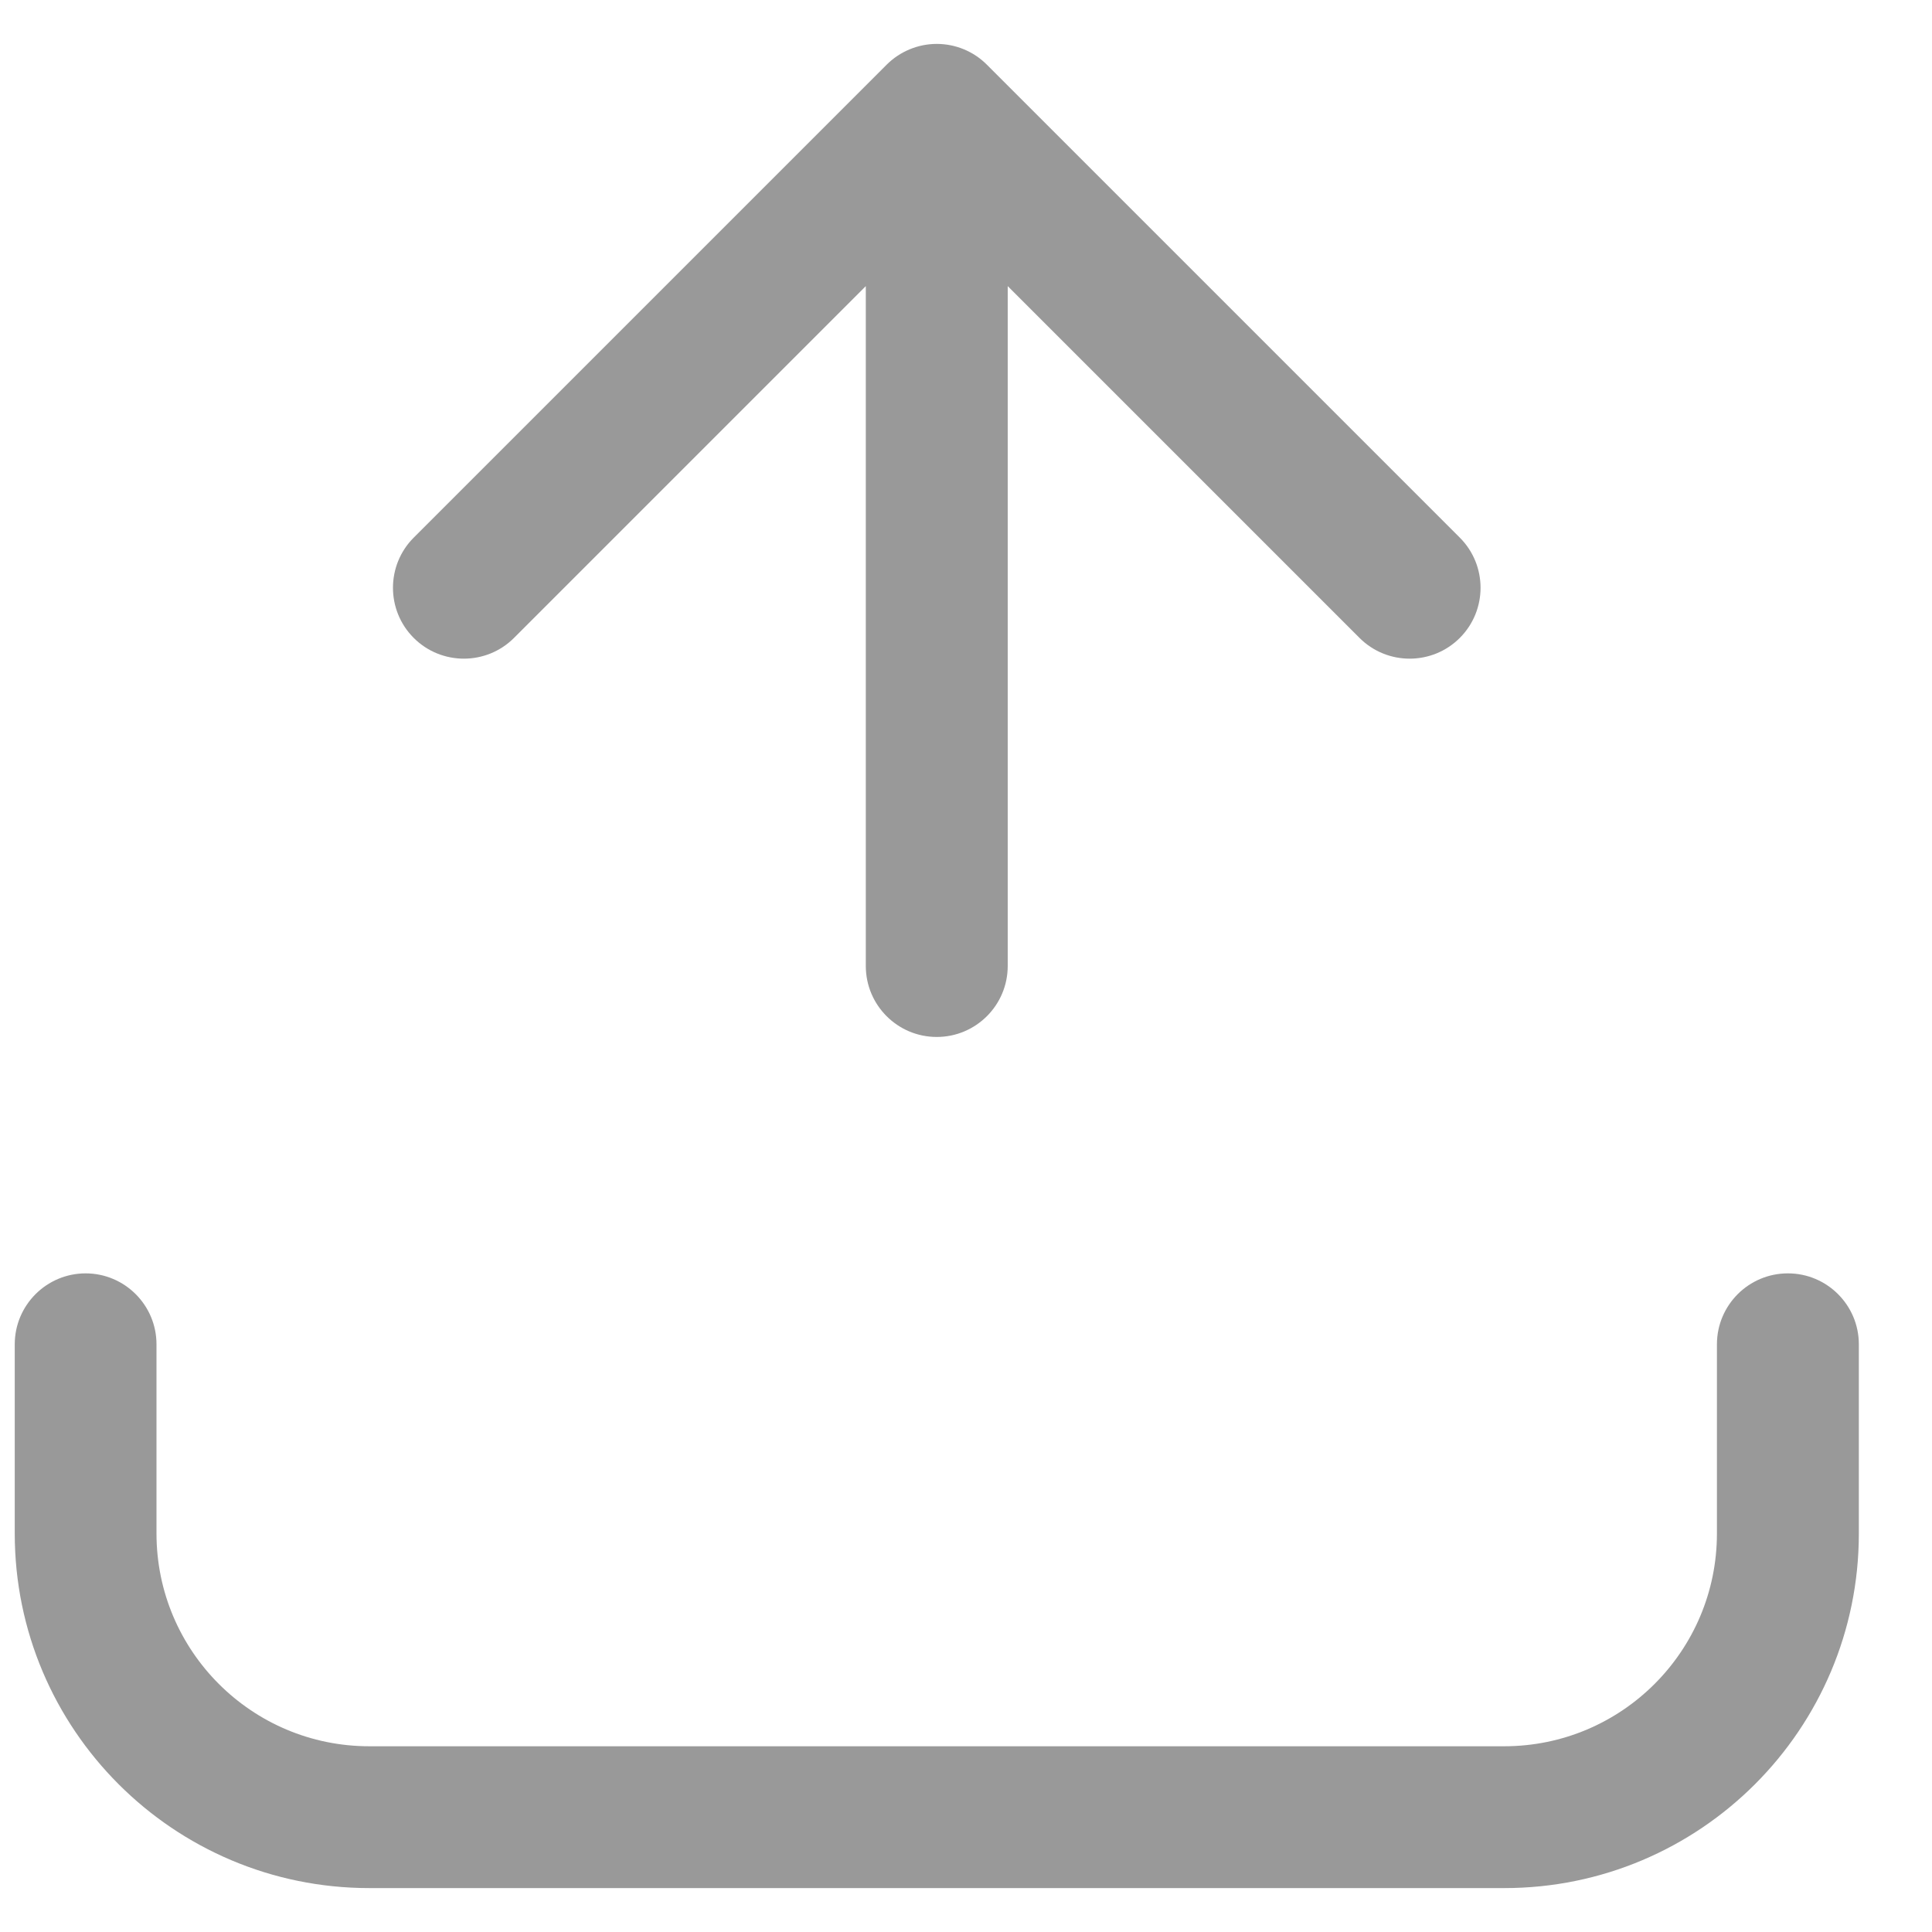 <svg fill="none" height="22" viewBox="0 0 22 22" width="22" xmlns="http://www.w3.org/2000/svg"><g fill="#999"><path d="m10.667.5c.214 0 .42.085.571.237l5.385 5.385c.315.315.315.827 0 1.142-.315.315-.827.315-1.142 0l-4.006-4.006v7.742c0 .446-.362.808-.808.808s-.808-.362-.808-.808l-0-7.742-4.006 4.006c-.315.315-.827.315-1.142 0-.315-.315-.315-.827 0-1.142l5.385-5.385c.151-.151.357-.237.571-.237z"/><path d="m.974 14.5c.446 0 .808.362.808.808v2.154c0 1.338 1.085 2.423 2.423 2.423h12.923c1.338 0 2.423-1.085 2.423-2.423v-2.154c0-.446.362-.808.808-.808s.808.362.808.808v2.154c0 2.23-1.808 4.038-4.038 4.038h-12.923c-2.23 0-4.038-1.808-4.038-4.038v-2.154c0-.446.362-.808.808-.808z"/></g></svg>